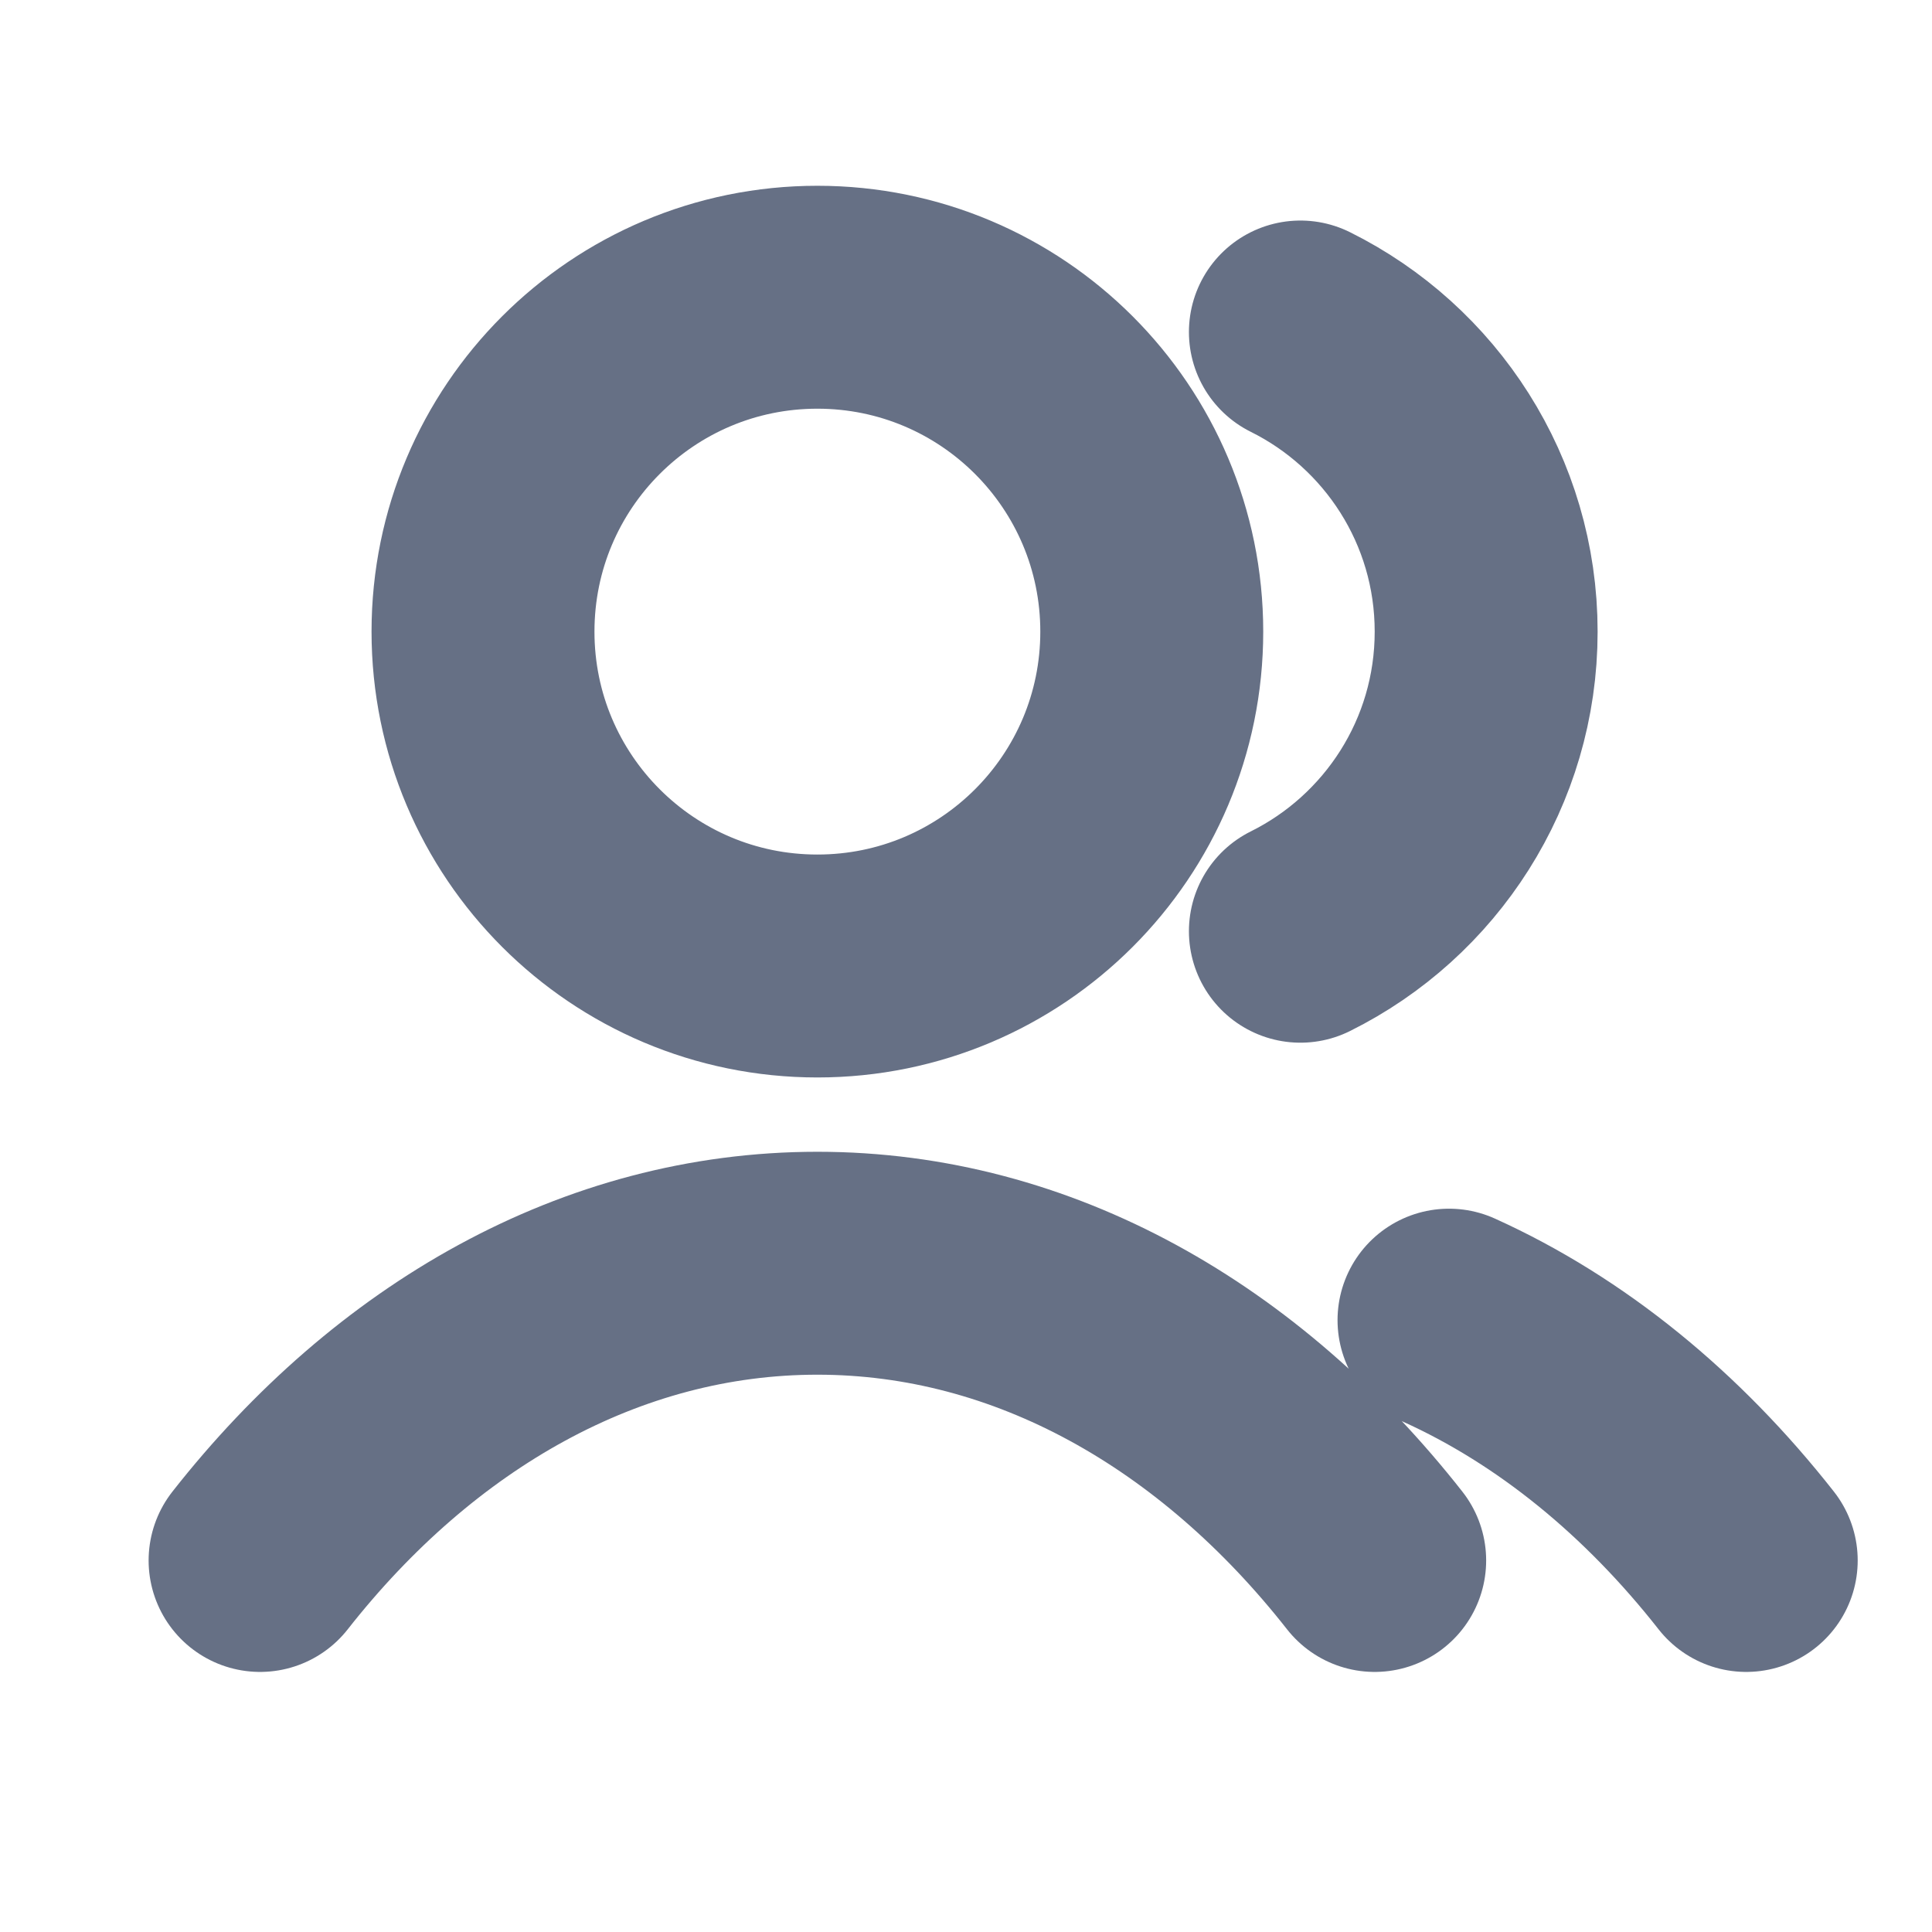 <svg width="13" height="13" viewBox="0 0 13 13" fill="none" xmlns="http://www.w3.org/2000/svg">
<g clip-path="url(#clip0_297_4791)">
<path d="M8.75 2.234C9.491 2.602 10 3.367 10 4.25C10 5.133 9.491 5.898 8.75 6.266M9.75 8.883C10.506 9.225 11.186 9.782 11.75 10.5M1.75 10.5C2.723 9.261 4.045 8.5 5.5 8.5C6.955 8.5 8.277 9.261 9.25 10.5M7.75 4.25C7.75 5.493 6.743 6.5 5.5 6.5C4.257 6.5 3.25 5.493 3.25 4.25C3.25 3.007 4.257 2 5.5 2C6.743 2 7.75 3.007 7.75 4.25Z" stroke="#667085" stroke-width="1.5" stroke-linecap="round" stroke-linejoin="round"/>
</g>
<defs>
<clipPath id="clip0_297_4791">
<rect width="12" height="12" fill="white" transform="translate(0.75 0.5)"/>
</clipPath>
</defs>
</svg>
